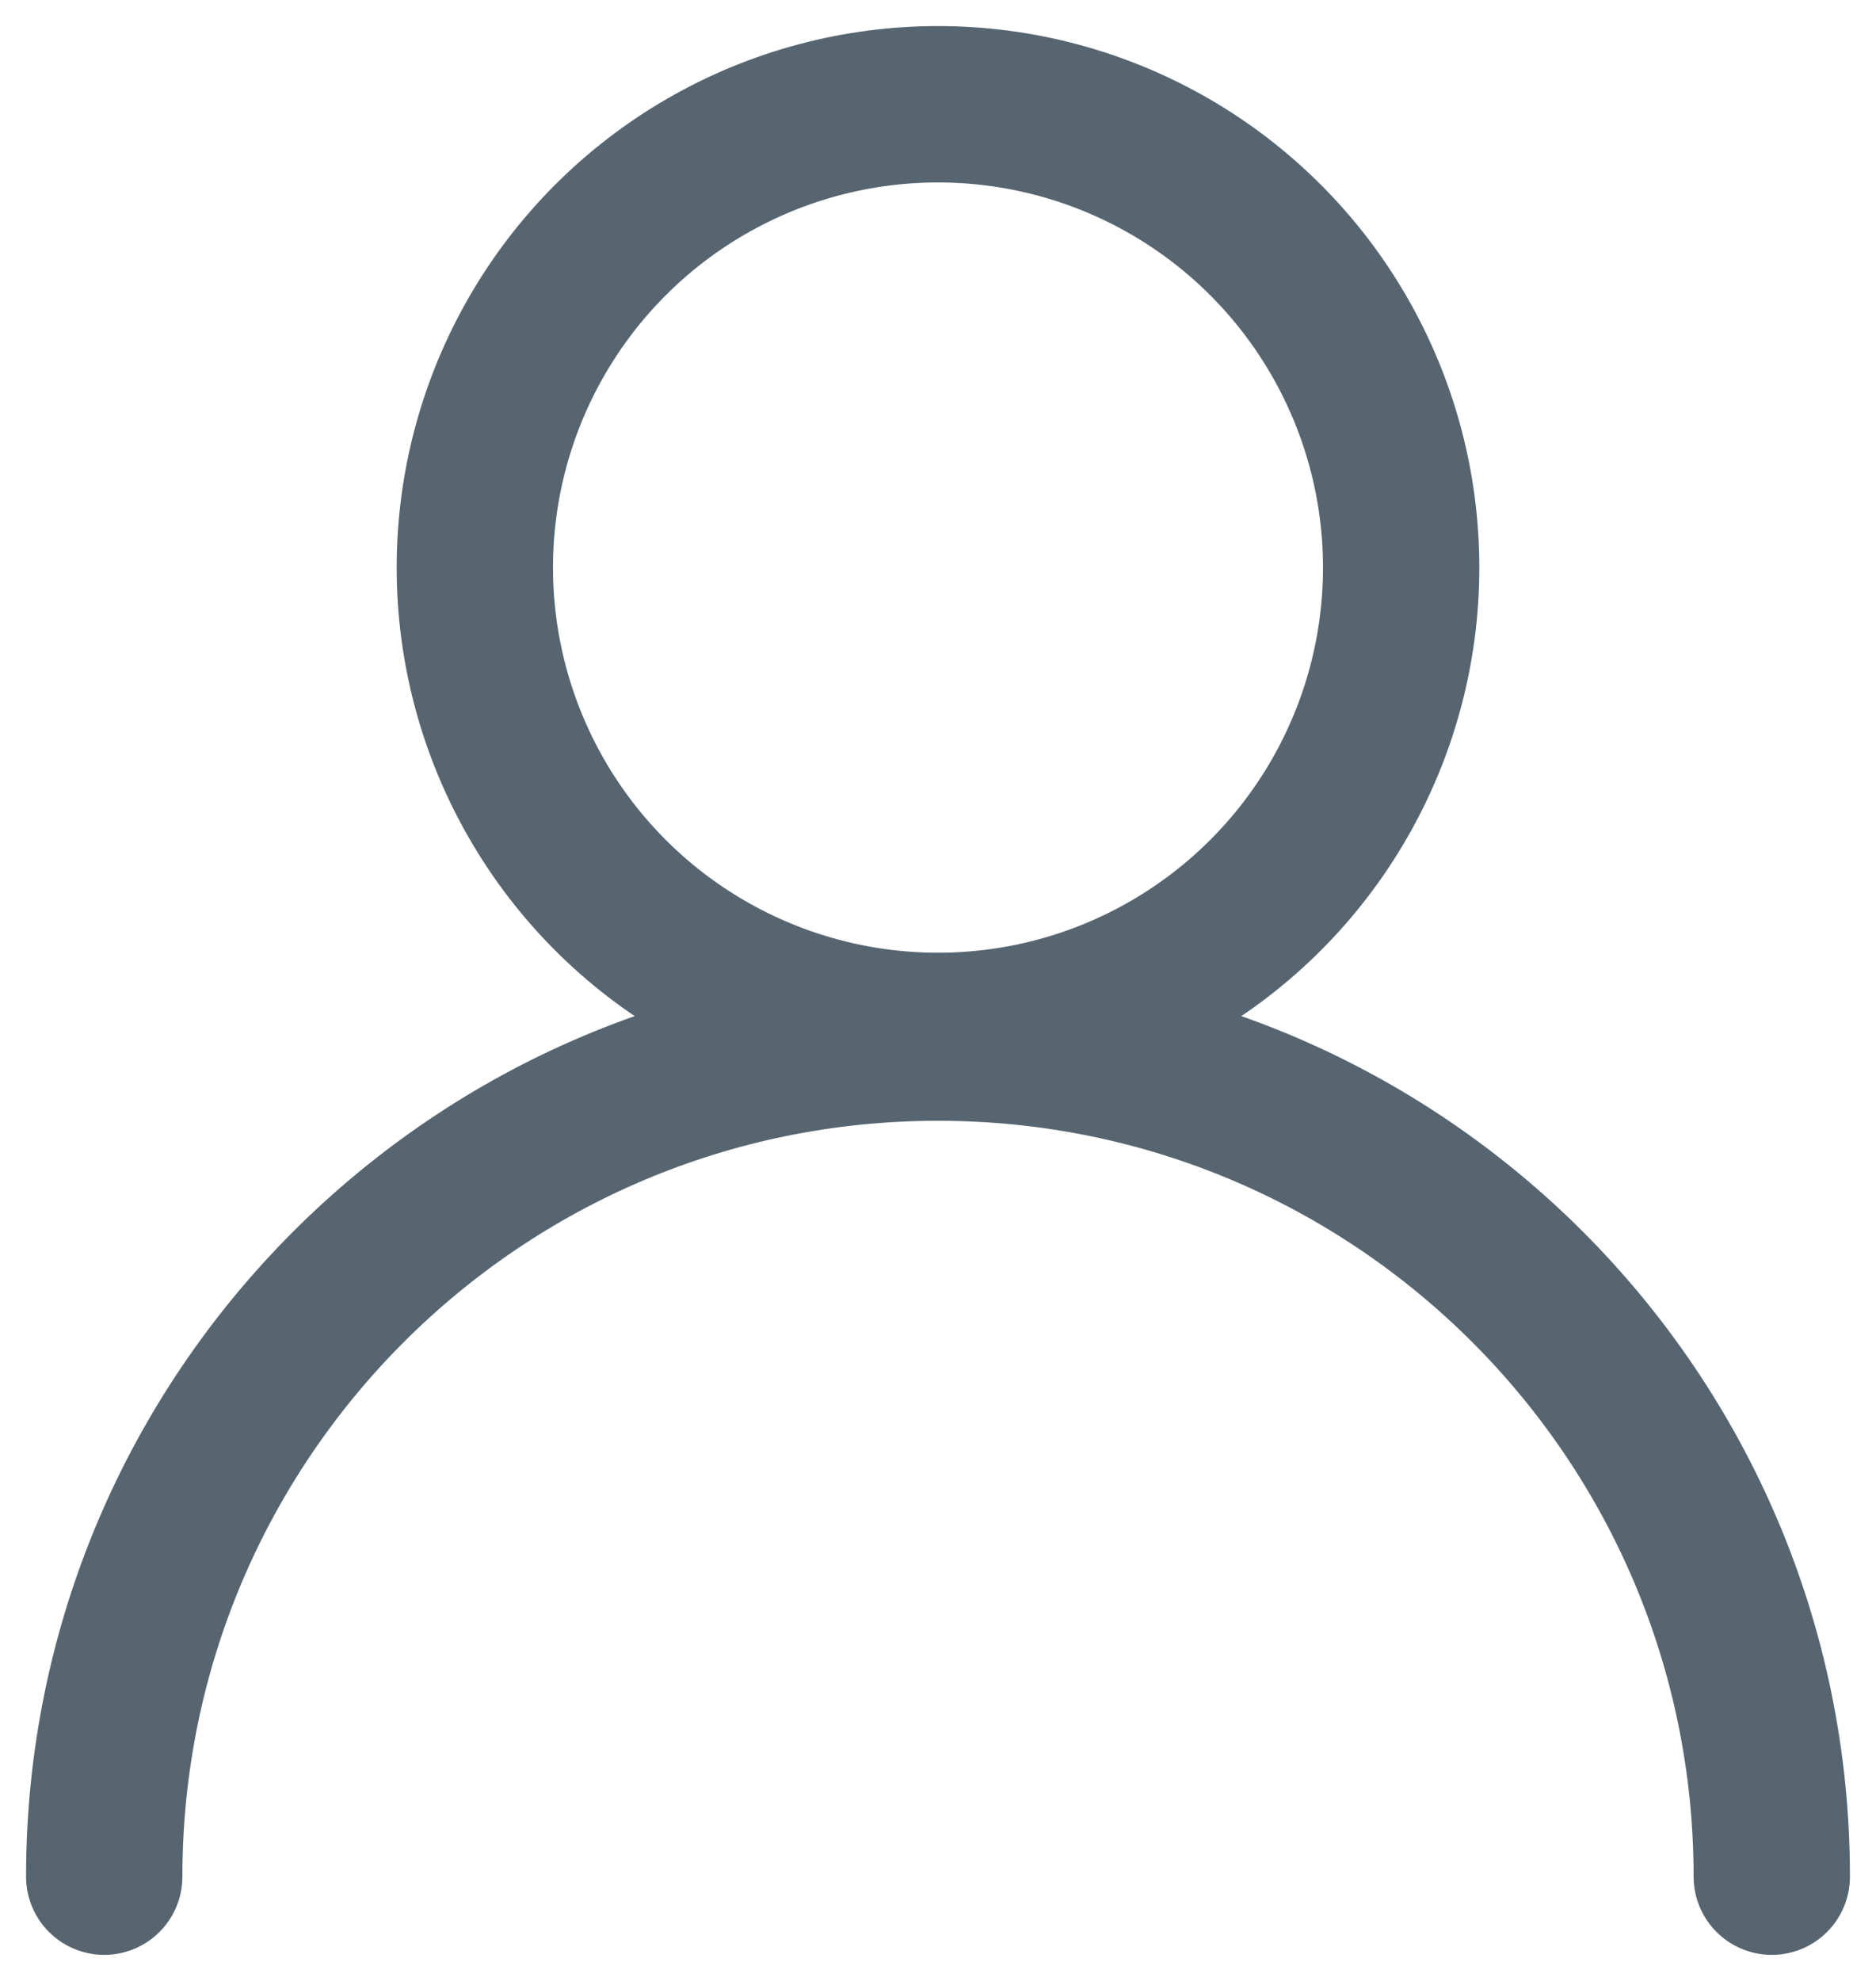 <svg width="18" height="19" viewBox="0 0 18 19" fill="none" xmlns="http://www.w3.org/2000/svg">
<ellipse cx="9" cy="5.444" rx="4.444" ry="4.444" stroke="#566570" stroke-width="1.5" stroke-linecap="round" stroke-linejoin="round"/>
<path d="M17 18C17 13.582 13.418 10 9 10C4.582 10 1 13.582 1 18" stroke="#566570" stroke-width="1.5" stroke-linecap="round" stroke-linejoin="round"/>
</svg>